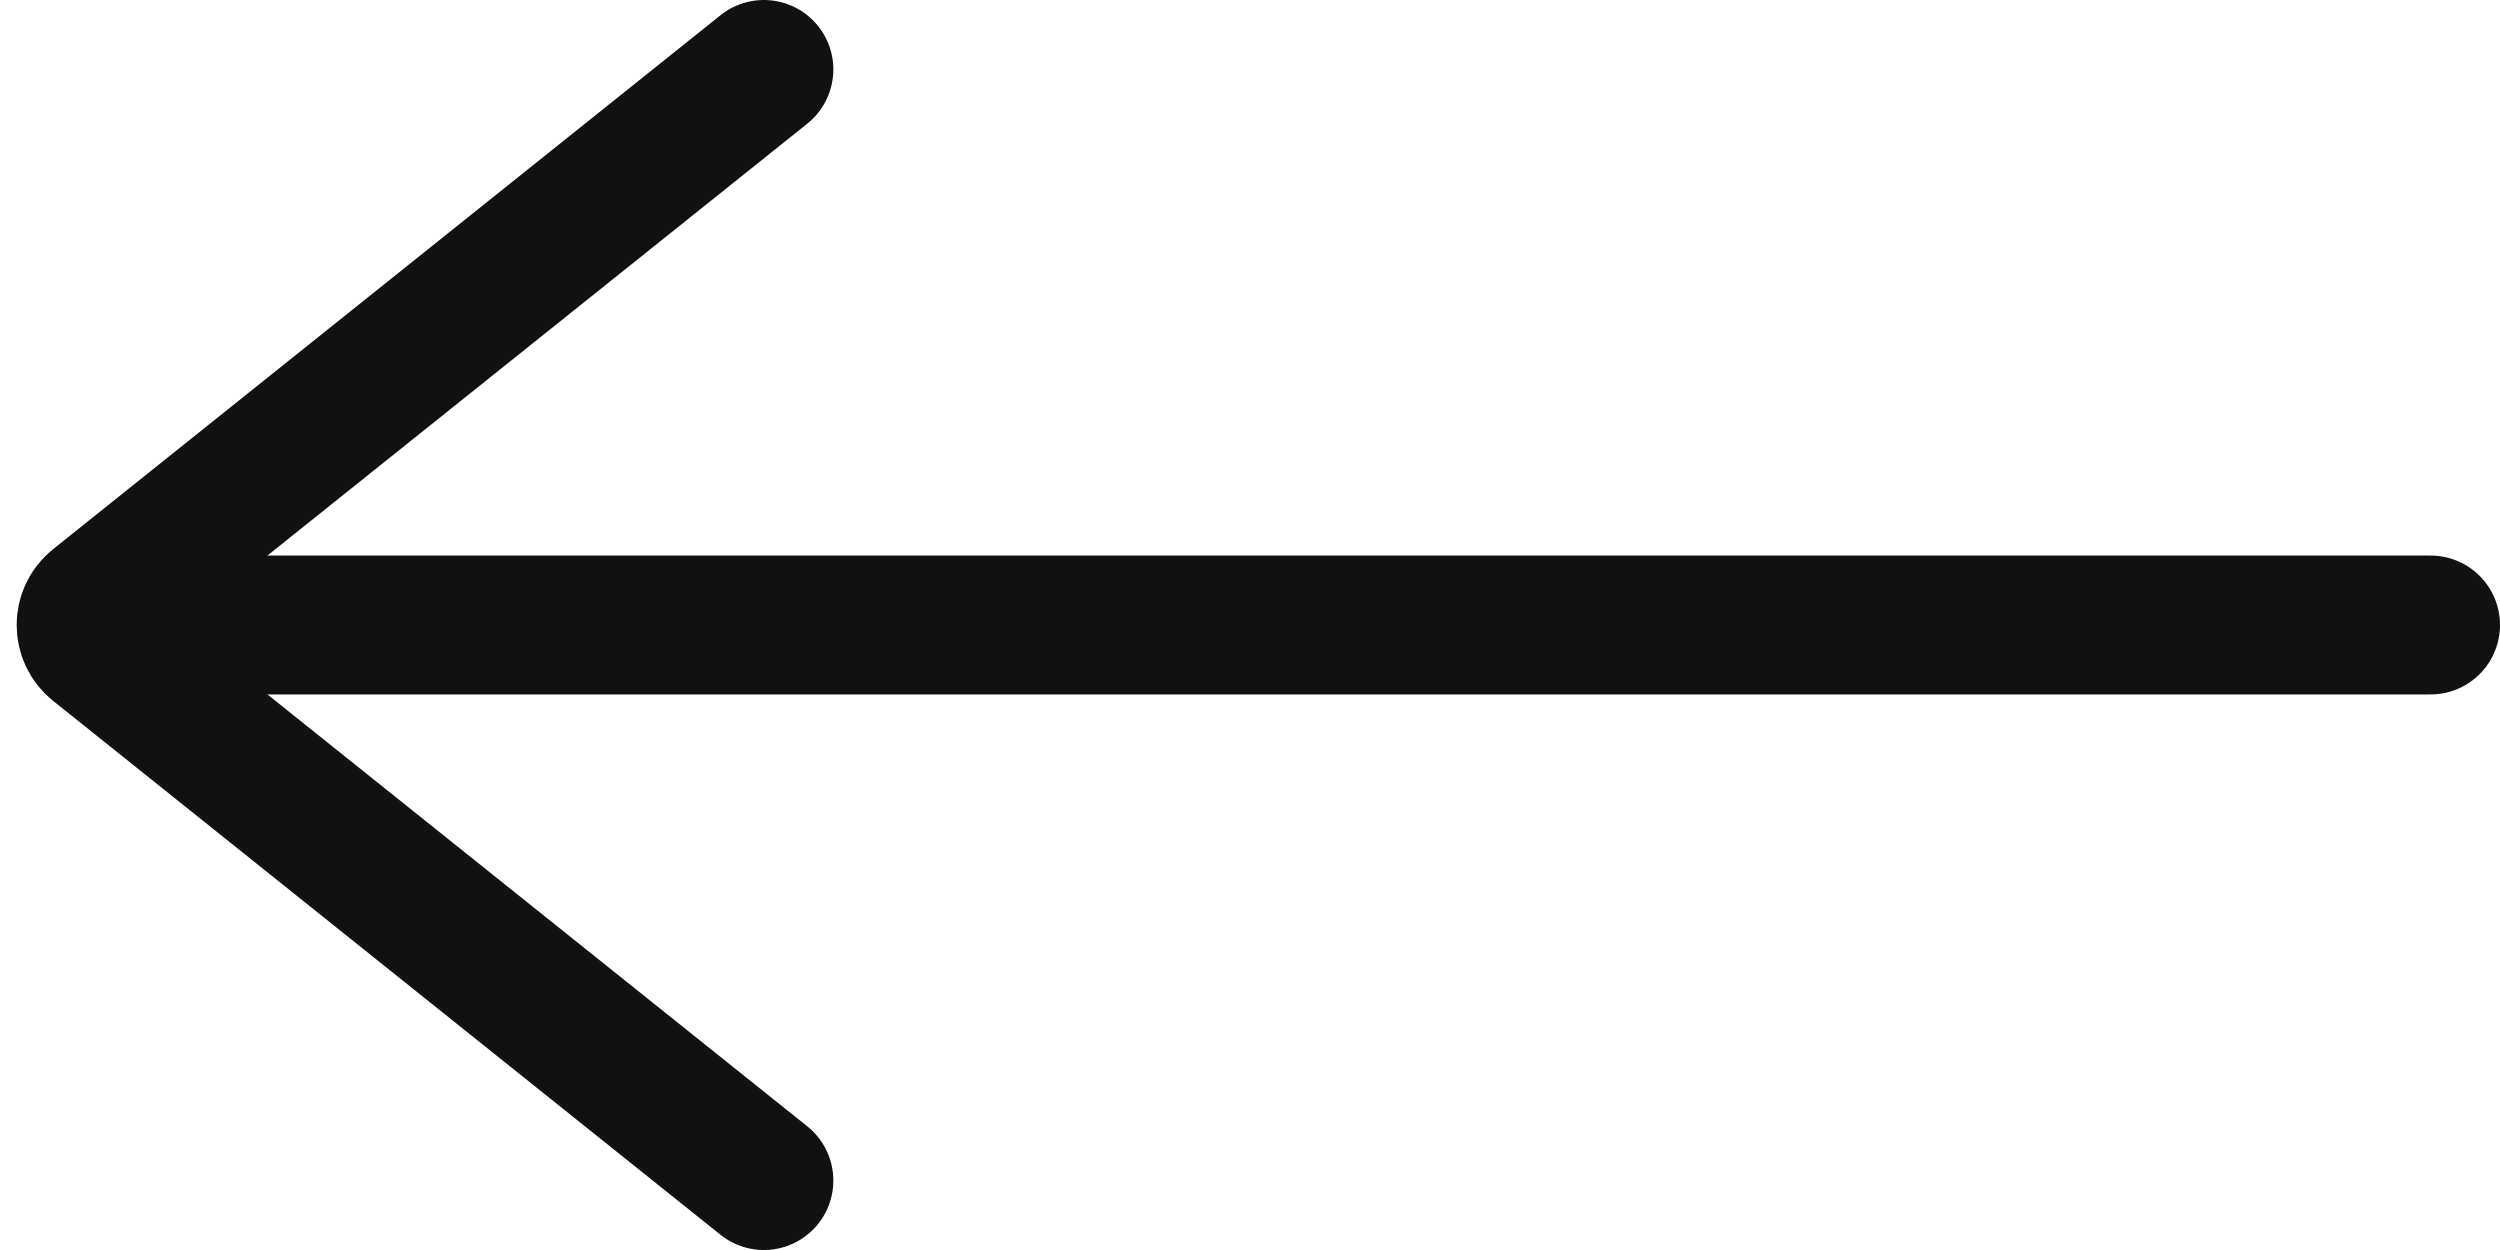 <svg width="36" height="18" viewBox="0 0 36 18" fill="none" xmlns="http://www.w3.org/2000/svg">
<line x1="1" y1="-1" x2="33" y2="-1" transform="matrix(-1 8.74228e-08 8.74228e-08 1 36 10)" stroke="#111112" stroke-width="2" stroke-linecap="round"/>
<path d="M11 17L1.39 9.312C1.19 9.152 1.19 8.848 1.39 8.688L11 1" stroke="#111112" stroke-width="2" stroke-linecap="round"/>
</svg>
